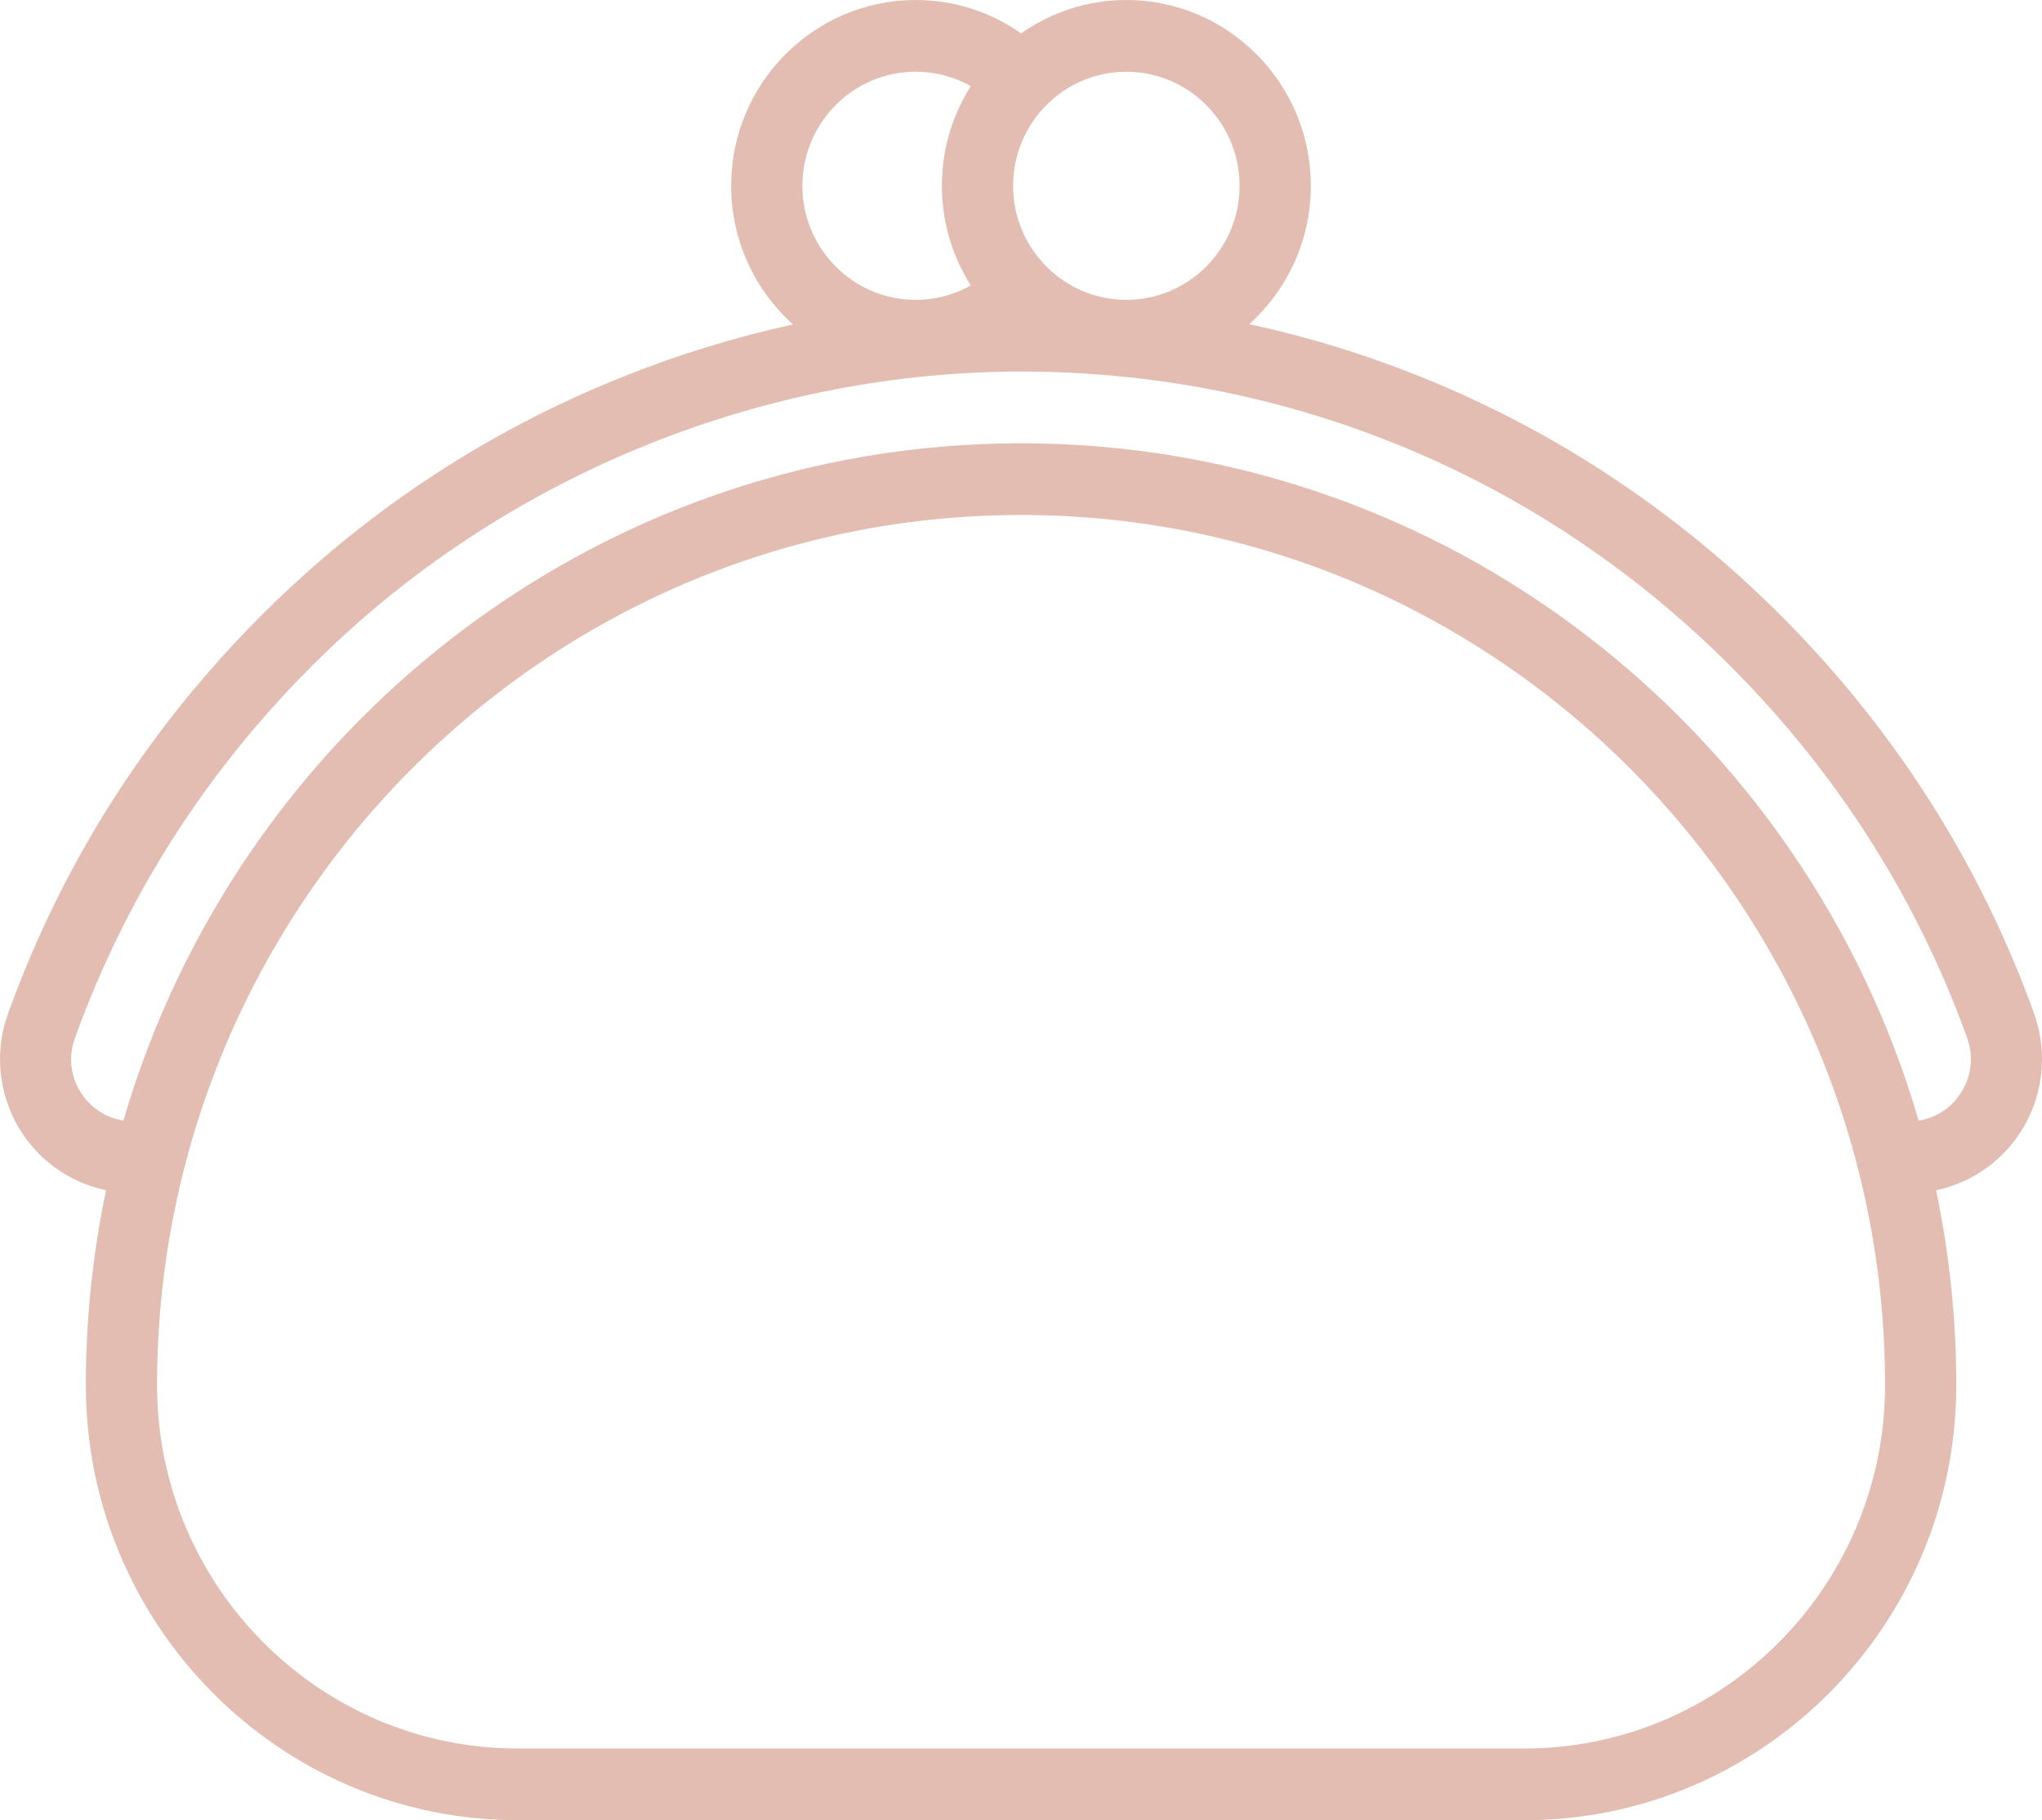 <svg width="46" height="41" viewBox="0 0 46 41" fill="none" xmlns="http://www.w3.org/2000/svg">
<path d="M45.819 22.821C44.608 19.468 42.706 16.471 40.167 13.914C36.821 10.545 32.664 8.28 28.142 7.302C28.992 6.535 29.529 5.422 29.529 4.185C29.529 1.878 27.665 0 25.373 0C24.492 0 23.675 0.279 23.002 0.752C22.31 0.264 21.488 0 20.626 0C18.335 0 16.471 1.877 16.471 4.185C16.471 5.425 17.01 6.541 17.864 7.308C16.555 7.594 15.267 7.99 14.007 8.496C11.074 9.673 8.438 11.385 6.172 13.582C3.46 16.213 1.443 19.326 0.179 22.837C-0.153 23.755 -0.017 24.783 0.541 25.586C0.983 26.222 1.649 26.655 2.389 26.81C2.092 28.227 1.934 29.695 1.934 31.2C1.934 36.604 6.3 41 11.666 41H34.337C39.703 41 44.069 36.604 44.069 31.2C44.069 29.695 43.911 28.227 43.614 26.81C44.353 26.654 45.017 26.222 45.458 25.587C46.019 24.78 46.154 23.746 45.819 22.821ZM25.373 1.616C26.78 1.616 27.924 2.768 27.924 4.185C27.924 5.602 26.78 6.754 25.373 6.754C23.966 6.754 22.822 5.602 22.822 4.185C22.822 2.768 23.966 1.616 25.373 1.616ZM20.626 1.615C21.068 1.615 21.493 1.728 21.869 1.94C21.457 2.589 21.218 3.359 21.218 4.185C21.218 5.01 21.457 5.78 21.869 6.429C21.493 6.641 21.068 6.754 20.626 6.754C19.219 6.754 18.075 5.601 18.075 4.185C18.075 2.768 19.219 1.615 20.626 1.615ZM34.337 39.385H11.666C7.184 39.385 3.538 35.713 3.538 31.2C3.538 20.392 12.27 11.6 23.002 11.6C33.733 11.6 42.465 20.392 42.465 31.2C42.465 35.713 38.819 39.385 34.337 39.385ZM44.144 24.661C43.922 24.98 43.593 25.183 43.221 25.241C40.658 16.434 32.564 9.985 23.001 9.985C13.439 9.985 5.345 16.434 2.781 25.241C2.408 25.183 2.077 24.979 1.854 24.659C1.592 24.281 1.531 23.818 1.686 23.388C2.867 20.111 4.75 17.203 7.285 14.746C11.504 10.654 17.286 8.331 23.158 8.37C29.153 8.41 34.791 10.784 39.033 15.056C41.405 17.445 43.181 20.244 44.312 23.373C44.47 23.811 44.409 24.28 44.144 24.661Z" fill="#E3BDB1"/>
</svg>
